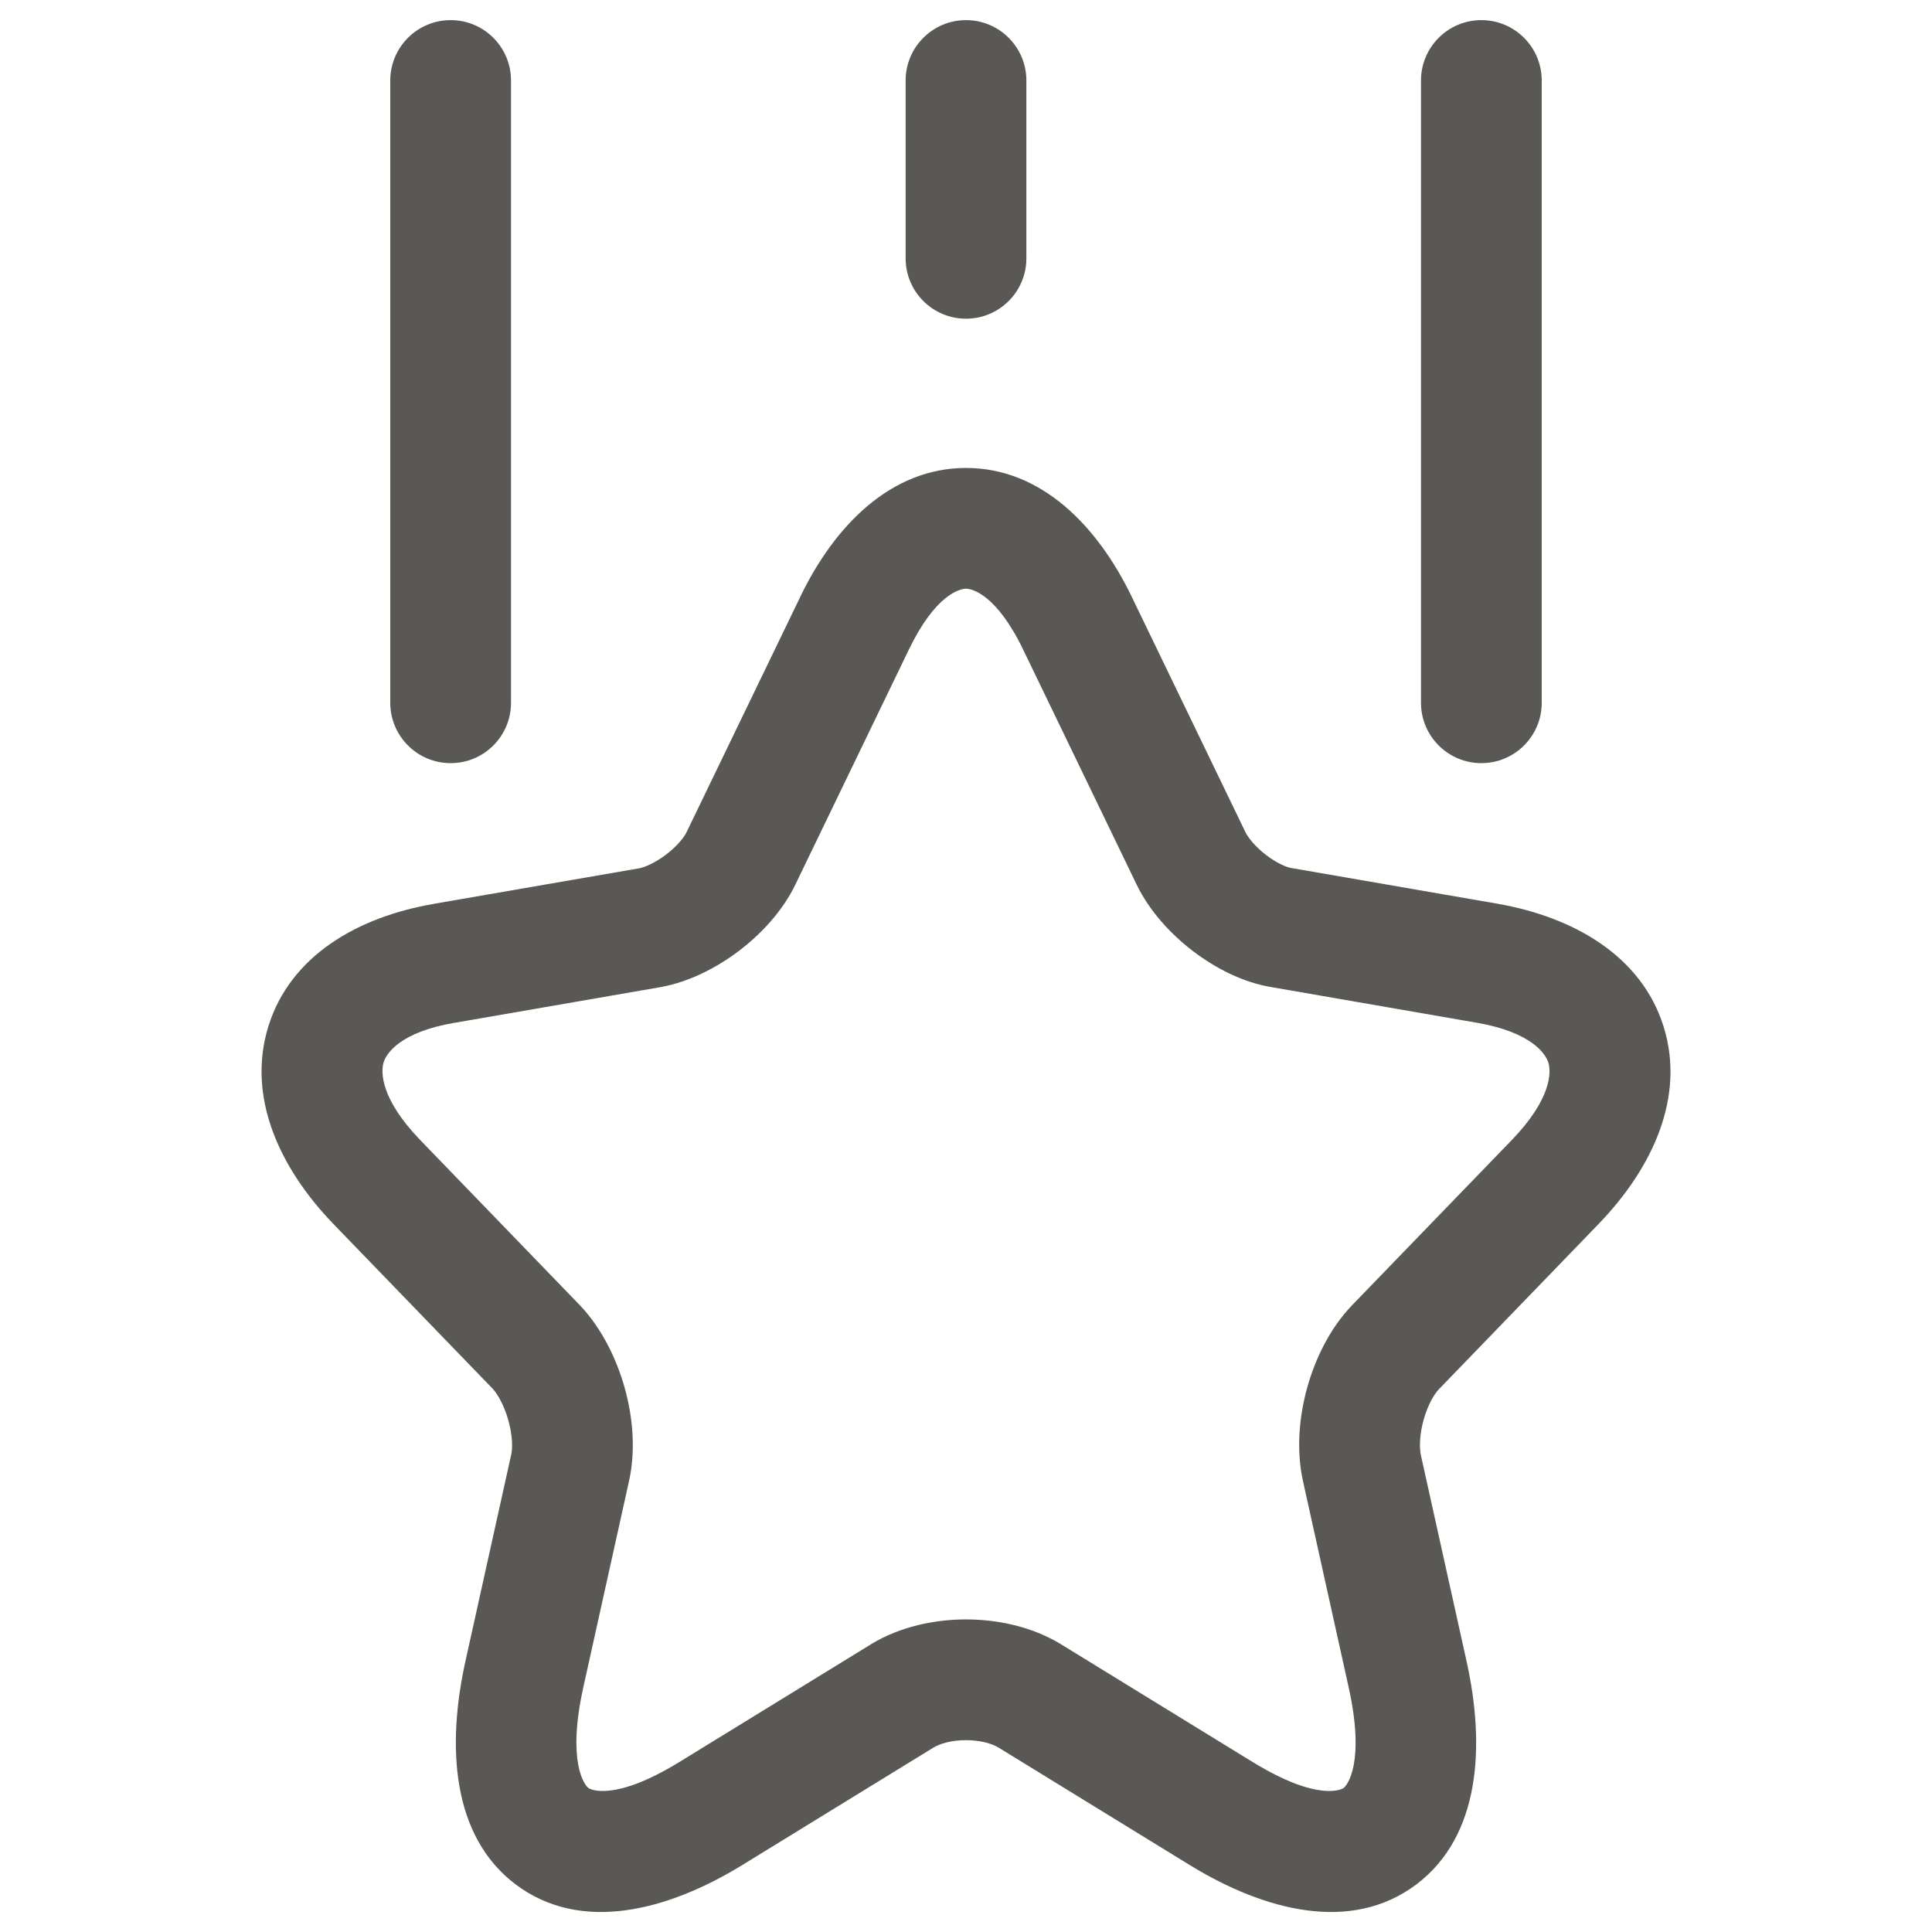 <svg width="24" height="24" viewBox="0 0 24 24" fill="none" xmlns="http://www.w3.org/2000/svg">
<path fill-rule="evenodd" clip-rule="evenodd" d="M5.598 0.25C6.013 0.25 6.348 0.586 6.348 1V8.73C6.348 9.144 6.013 9.48 5.598 9.48C5.184 9.48 4.848 9.144 4.848 8.73V1C4.848 0.586 5.184 0.25 5.598 0.25ZM12 0.25C12.414 0.25 12.75 0.586 12.75 1V3.209C12.75 3.623 12.414 3.959 12 3.959C11.586 3.959 11.25 3.623 11.25 3.209V1C11.25 0.586 11.586 0.25 12 0.25ZM18.402 0.25C18.816 0.25 19.152 0.586 19.152 1V8.73C19.152 9.144 18.816 9.48 18.402 9.48C17.988 9.48 17.652 9.144 17.652 8.73V1C17.652 0.586 17.988 0.25 18.402 0.25ZM12 7.313C11.925 7.313 11.619 7.385 11.289 8.072L11.288 8.074L9.88 10.989C9.719 11.323 9.451 11.605 9.181 11.811C8.91 12.016 8.568 12.197 8.207 12.262L8.202 12.263L5.652 12.705L5.649 12.705C4.975 12.819 4.801 13.083 4.766 13.195C4.728 13.316 4.727 13.651 5.22 14.162L7.213 16.224C7.481 16.511 7.66 16.885 7.76 17.24C7.859 17.595 7.901 18.011 7.813 18.402C7.813 18.402 7.813 18.403 7.813 18.403L7.248 20.952C7.037 21.899 7.267 22.18 7.309 22.211C7.332 22.229 7.627 22.384 8.428 21.895C8.429 21.895 8.429 21.895 8.43 21.894L10.818 20.427L10.822 20.424C11.183 20.205 11.611 20.117 12 20.117C12.389 20.117 12.816 20.205 13.178 20.424L13.182 20.427L15.57 21.894C15.571 21.895 15.571 21.895 15.572 21.895C16.373 22.384 16.668 22.229 16.691 22.211C16.733 22.18 16.963 21.9 16.752 20.953L16.186 18.399C16.1 18.007 16.14 17.589 16.24 17.232C16.34 16.876 16.521 16.5 16.795 16.215L18.78 14.162C19.274 13.65 19.271 13.318 19.234 13.2C19.199 13.088 19.024 12.824 18.348 12.705C18.347 12.705 18.347 12.705 18.346 12.705L15.804 12.264C15.432 12.205 15.085 12.018 14.817 11.813C14.545 11.605 14.28 11.32 14.12 10.989L12.712 8.074L12.711 8.072C12.381 7.385 12.075 7.313 12 7.313ZM14.063 7.422C13.635 6.53 12.933 5.813 12 5.813C11.067 5.813 10.365 6.53 9.937 7.422C9.937 7.422 9.937 7.423 9.937 7.423L8.529 10.337C8.499 10.4 8.414 10.51 8.274 10.616C8.134 10.722 8.008 10.773 7.942 10.786L5.399 11.226C5.398 11.226 5.398 11.227 5.397 11.227C4.439 11.389 3.605 11.877 3.334 12.749C3.065 13.614 3.461 14.499 4.141 15.204L6.121 17.252C6.183 17.32 6.263 17.458 6.315 17.644C6.368 17.833 6.369 17.99 6.35 18.074L6.349 18.076L5.784 20.626C5.784 20.626 5.784 20.627 5.784 20.626C5.547 21.689 5.61 22.806 6.403 23.407C7.215 24.021 8.296 23.734 9.211 23.174L9.213 23.173L11.599 21.707C11.6 21.707 11.6 21.706 11.601 21.706C11.677 21.661 11.819 21.617 12 21.617C12.181 21.617 12.323 21.661 12.399 21.706C12.4 21.706 12.4 21.707 12.401 21.707L14.787 23.173L14.789 23.174C15.704 23.734 16.785 24.021 17.597 23.407C18.39 22.806 18.453 21.689 18.216 20.627C18.216 20.627 18.216 20.627 18.216 20.627L17.651 18.078C17.651 18.078 17.651 18.078 17.651 18.078C17.631 17.984 17.633 17.822 17.685 17.636C17.738 17.448 17.818 17.316 17.874 17.258L19.859 15.204C20.538 14.5 20.936 13.618 20.666 12.753C20.394 11.882 19.561 11.395 18.606 11.227L16.054 10.785L16.041 10.783C15.99 10.775 15.87 10.73 15.729 10.622C15.59 10.516 15.503 10.403 15.471 10.337L14.063 7.422C14.063 7.423 14.063 7.422 14.063 7.422Z" fill="#595854"/>
</svg>
